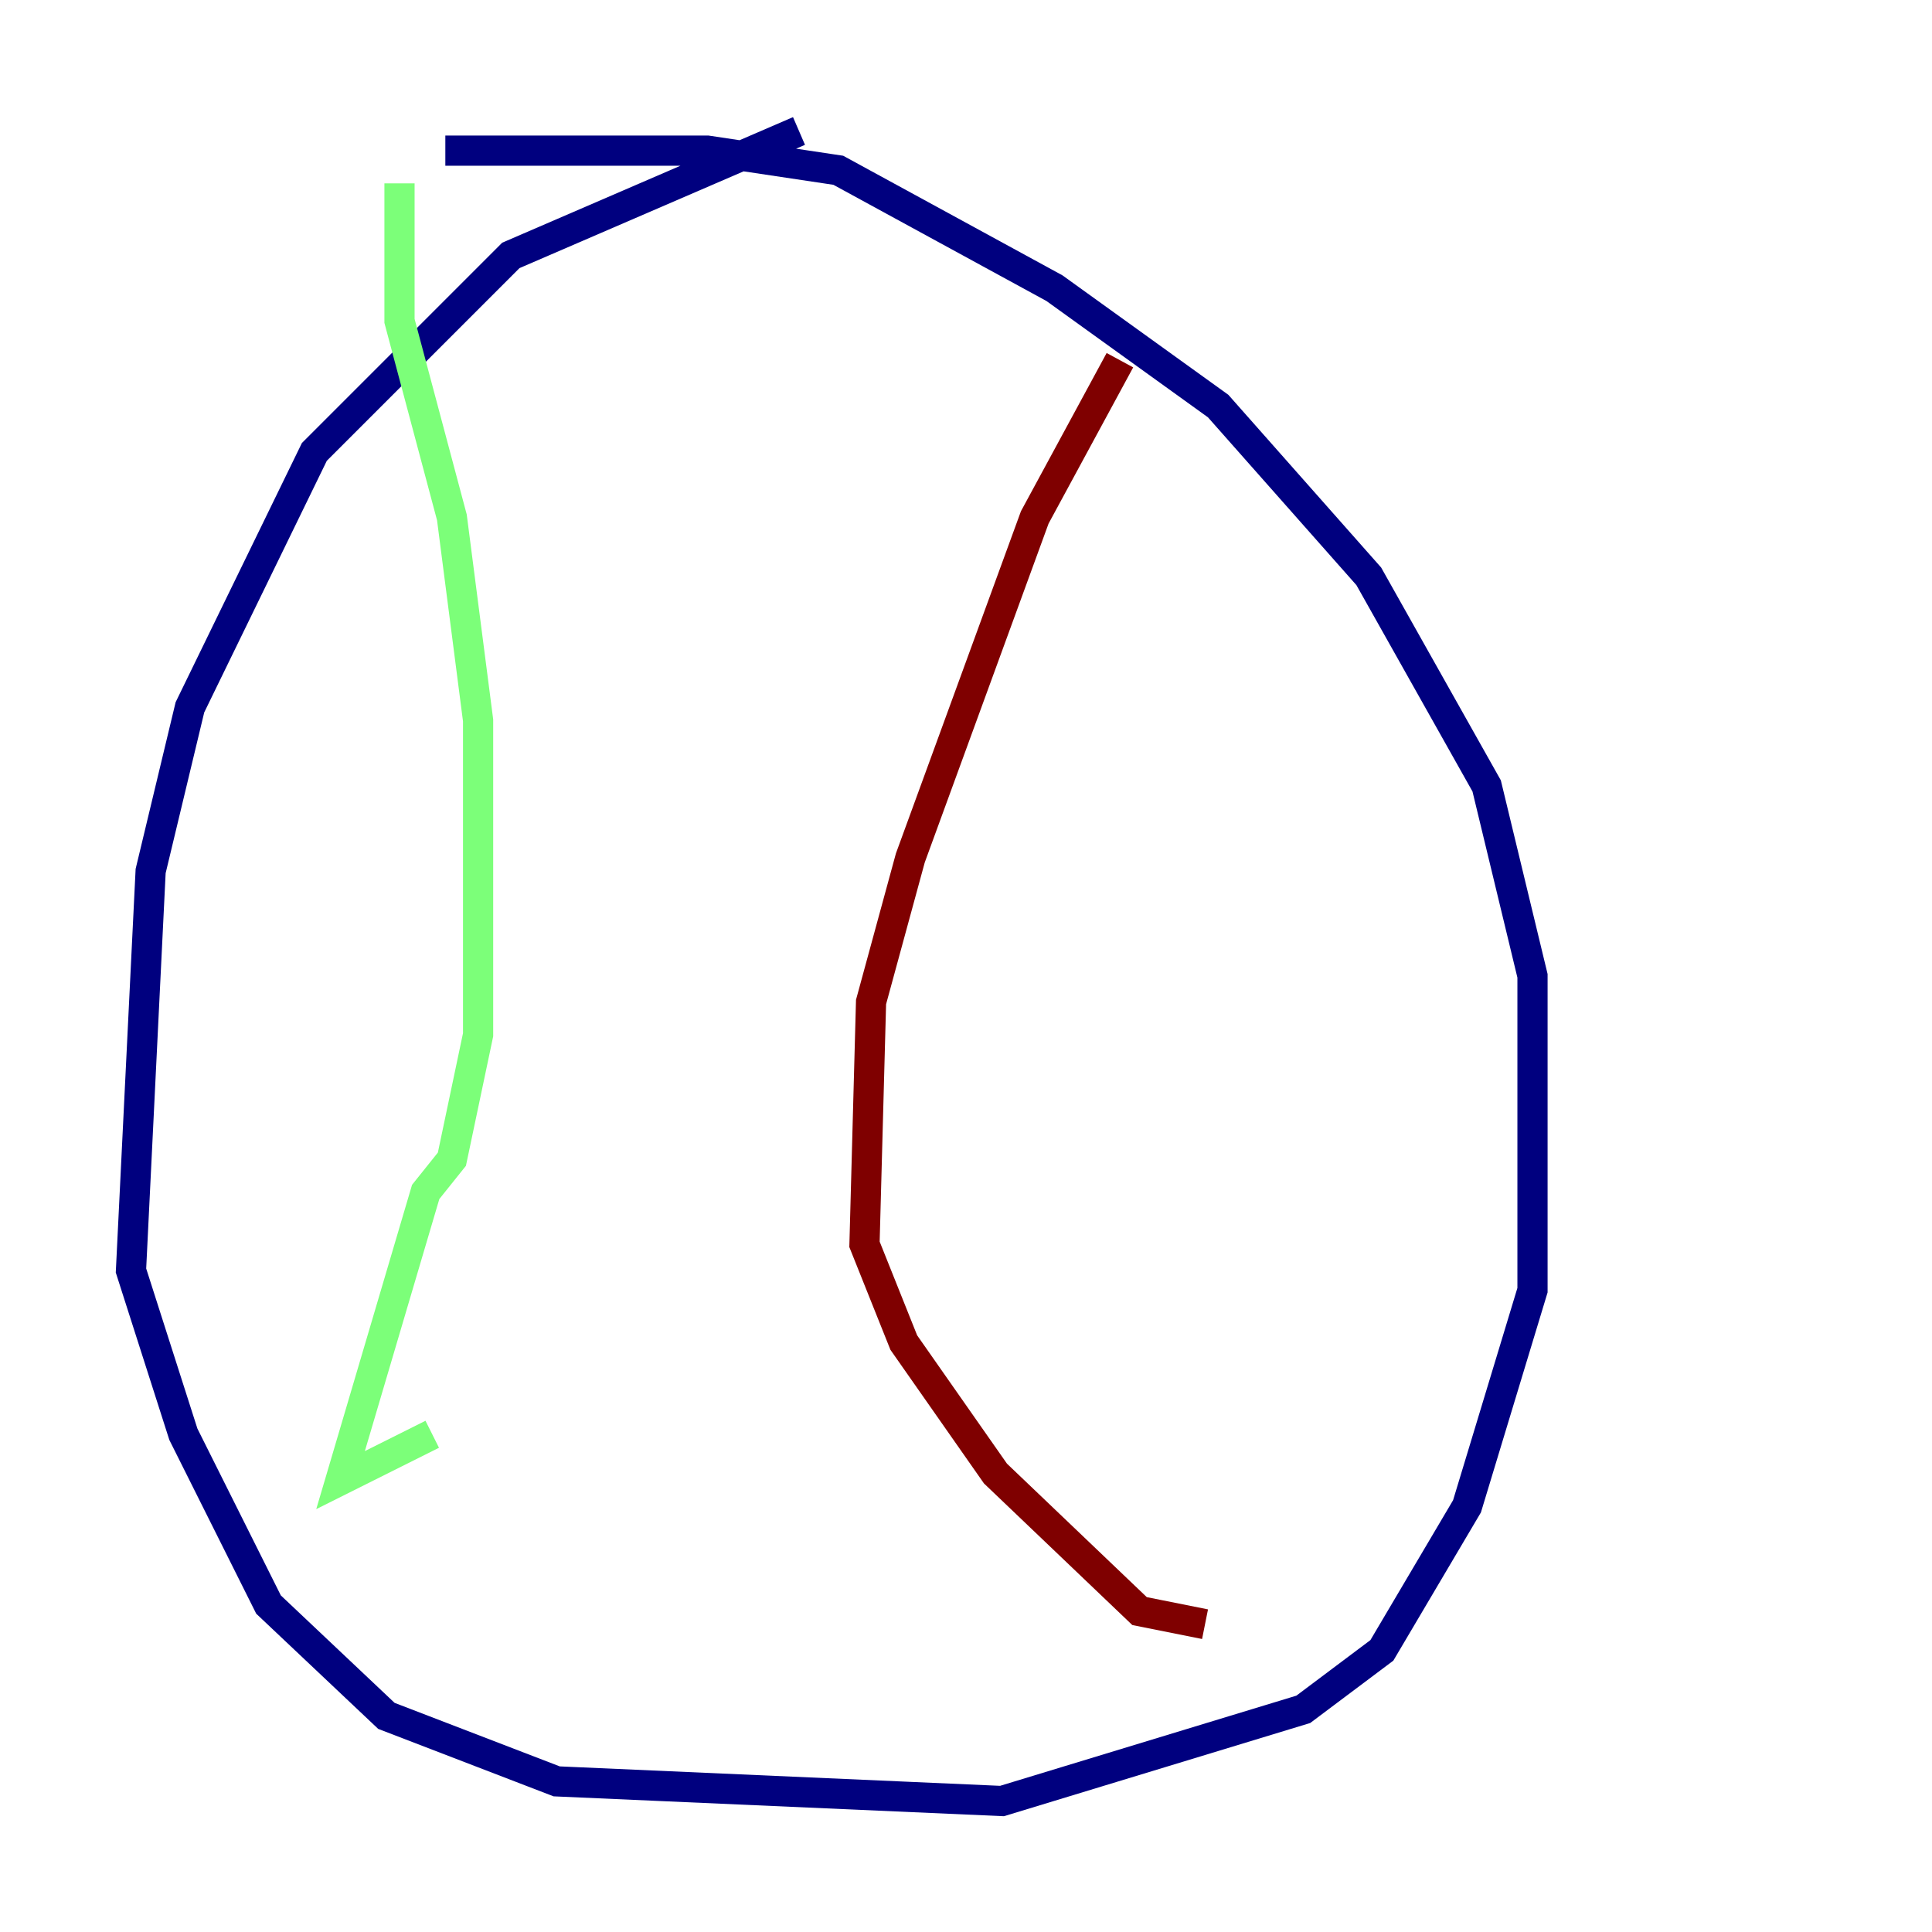 <?xml version="1.0" encoding="utf-8" ?>
<svg baseProfile="tiny" height="128" version="1.2" viewBox="0,0,128,128" width="128" xmlns="http://www.w3.org/2000/svg" xmlns:ev="http://www.w3.org/2001/xml-events" xmlns:xlink="http://www.w3.org/1999/xlink"><defs /><polyline fill="none" points="52.936,8.678 33.844,16.922 20.827,29.939 12.583,46.861 9.98,57.709 8.678,84.176 12.149,95.024 17.79,106.305 25.6,113.681 36.881,118.02 66.386,119.322 86.346,113.248 91.552,109.342 97.193,99.797 101.532,85.478 101.532,64.651 98.495,52.068 90.685,38.183 80.705,26.902 69.858,19.091 55.539,11.281 46.861,9.98 29.505,9.98" stroke="#00007f" stroke-width="2" /><polyline fill="none" points="26.468,12.149 26.468,21.261 29.939,34.278 31.675,47.729 31.675,68.556 29.939,76.8 28.203,78.969 22.563,98.061 28.637,95.024" stroke="#7cff79" stroke-width="2" /><polyline fill="none" points="74.197,23.864 68.556,34.278 60.312,56.841 57.709,66.386 57.275,82.441 59.878,88.949 65.953,97.627 75.498,106.739 79.837,107.607" stroke="#7f0000" stroke-width="2" /></svg>